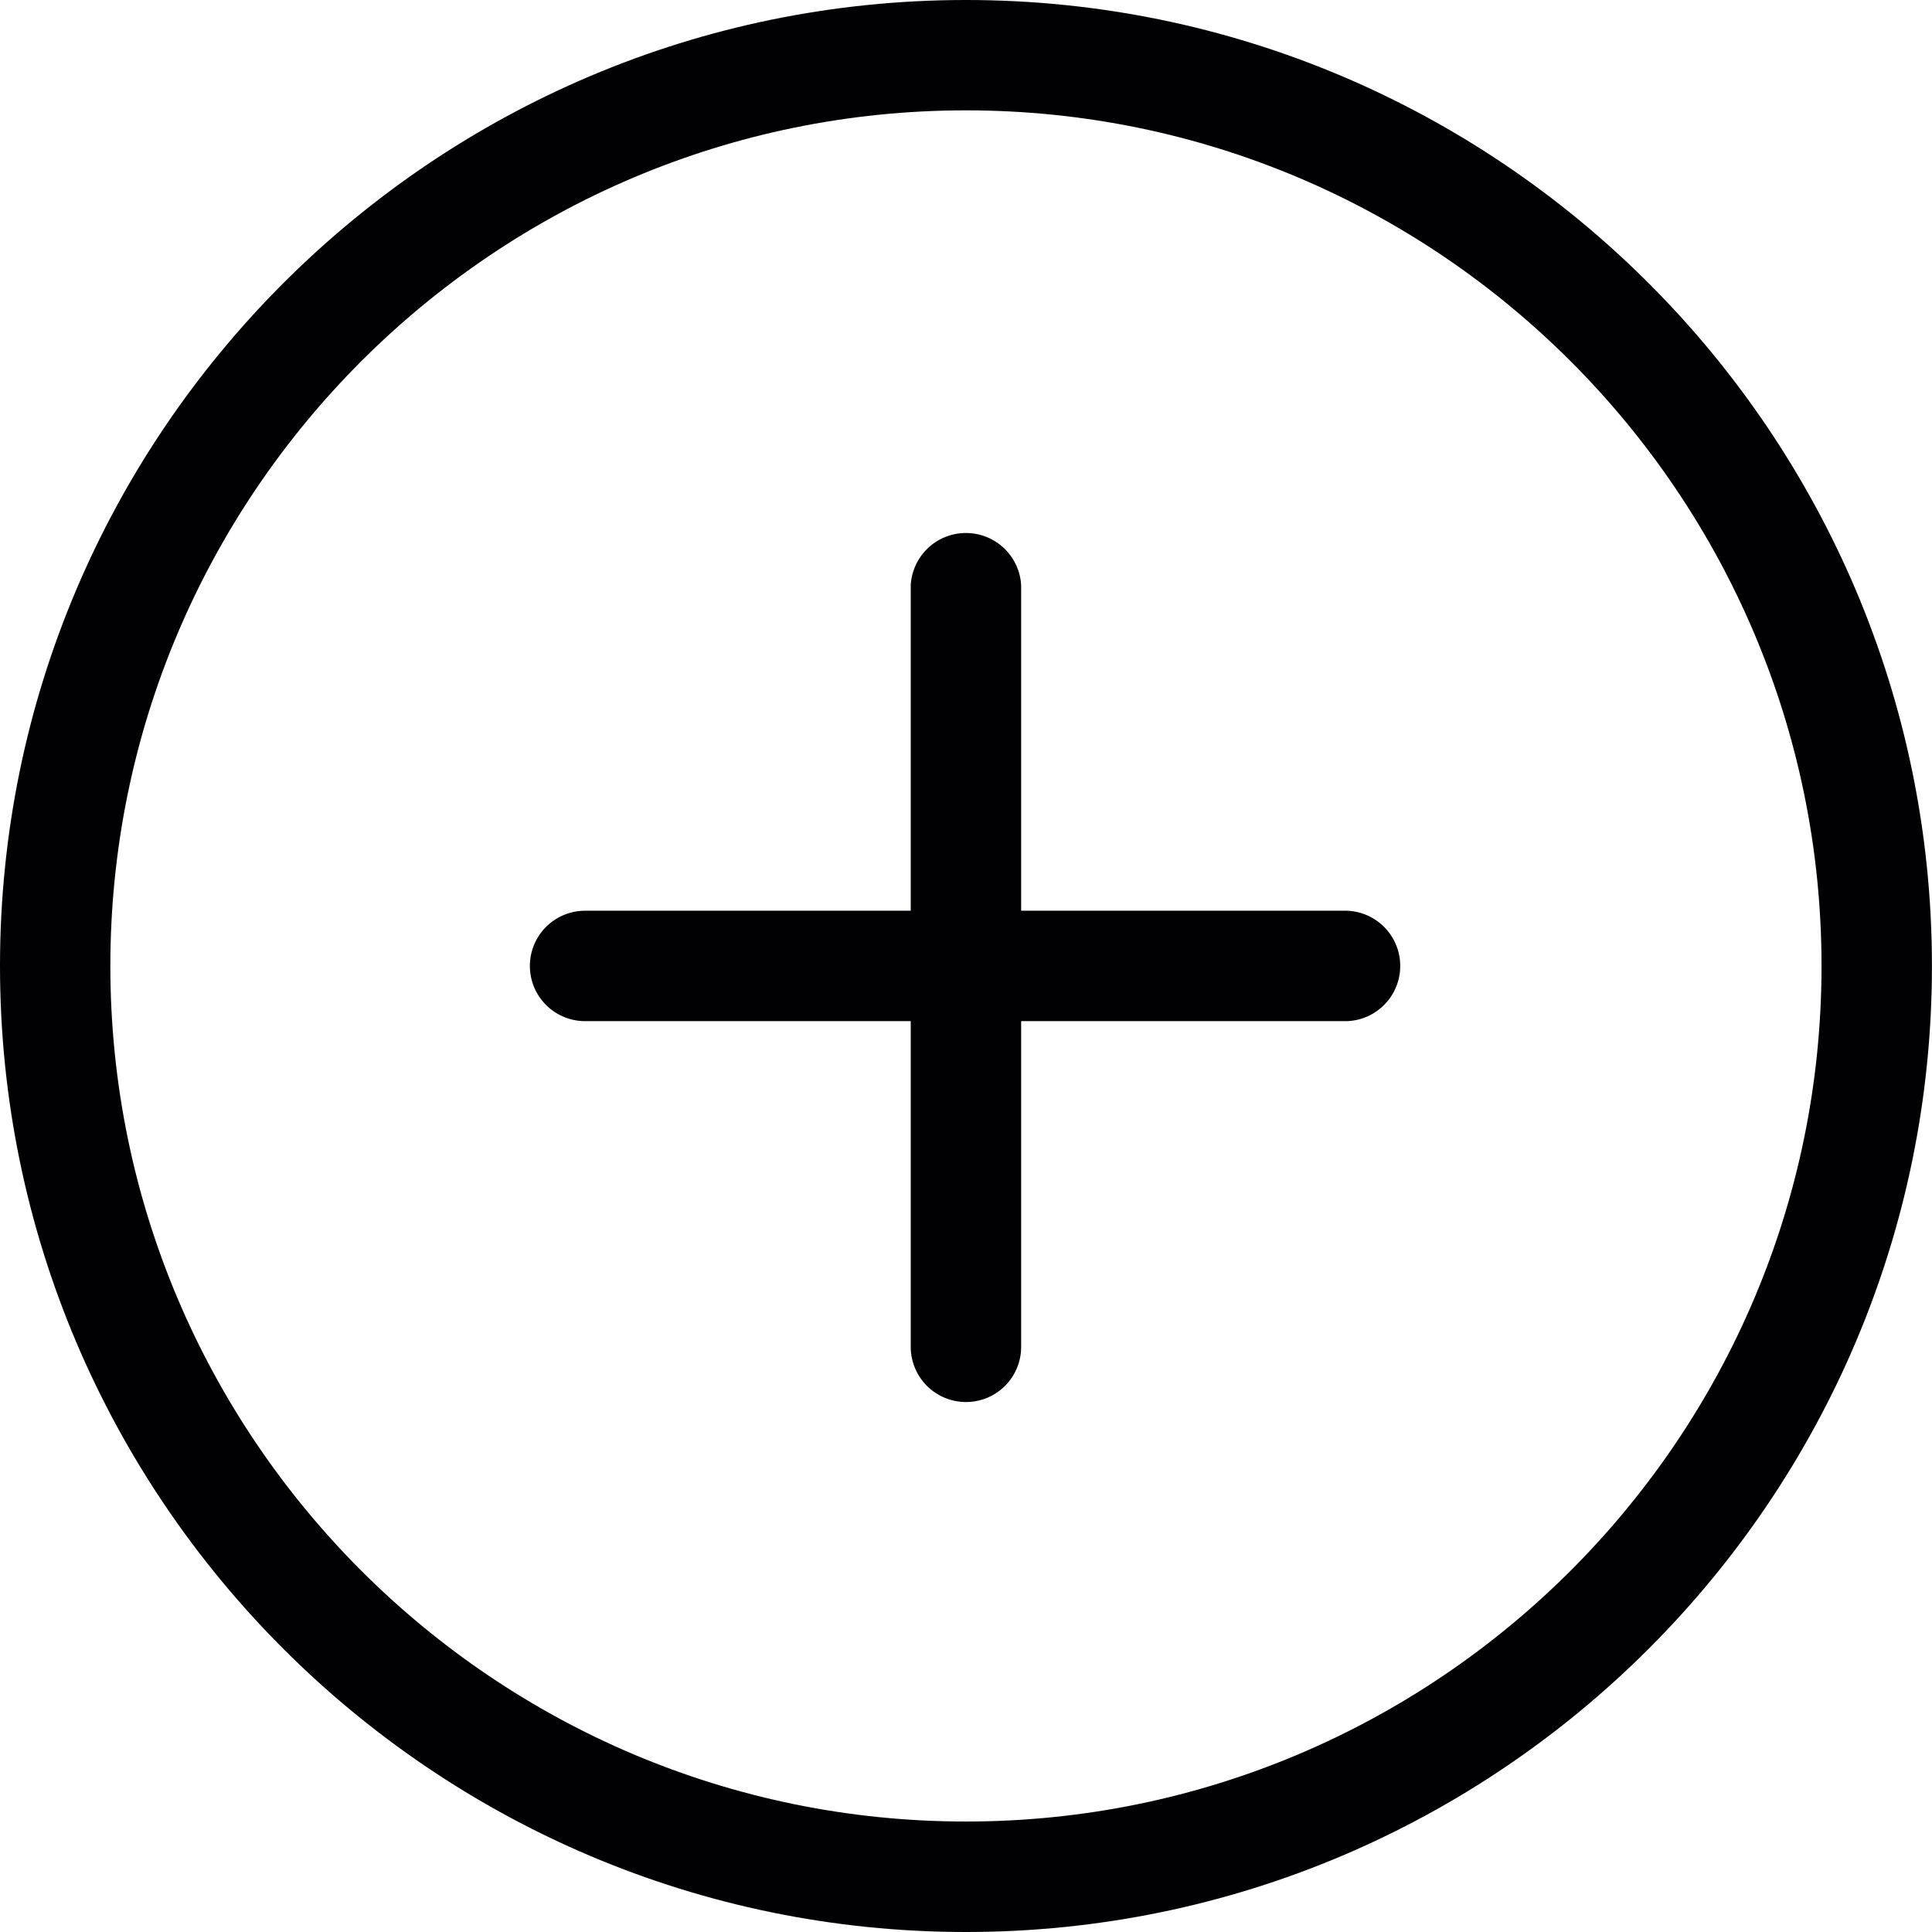 <svg xmlns="http://www.w3.org/2000/svg" viewBox="0 0 31.059 31.059"><path d="M15.529 31.059C6.966 31.059 0 24.092 0 15.529 0 6.966 6.966 0 15.529 0c8.563 0 15.529 6.966 15.529 15.529.001 8.563-6.966 15.53-15.529 15.53zm0-29.285c-7.585 0-13.755 6.171-13.755 13.755s6.17 13.754 13.755 13.754c7.584 0 13.754-6.17 13.754-13.754S23.113 1.774 15.529 1.774z" fill="#010002"/><path d="M21.652 16.416H9.406a.887.887 0 110-1.775h12.246a.888.888 0 010 1.775z" fill="#010002"/><path d="M15.529 22.539a.888.888 0 01-.888-.887V9.406a.889.889 0 011.775 0v12.246a.886.886 0 01-.887.887z" fill="#010002"/></svg>

